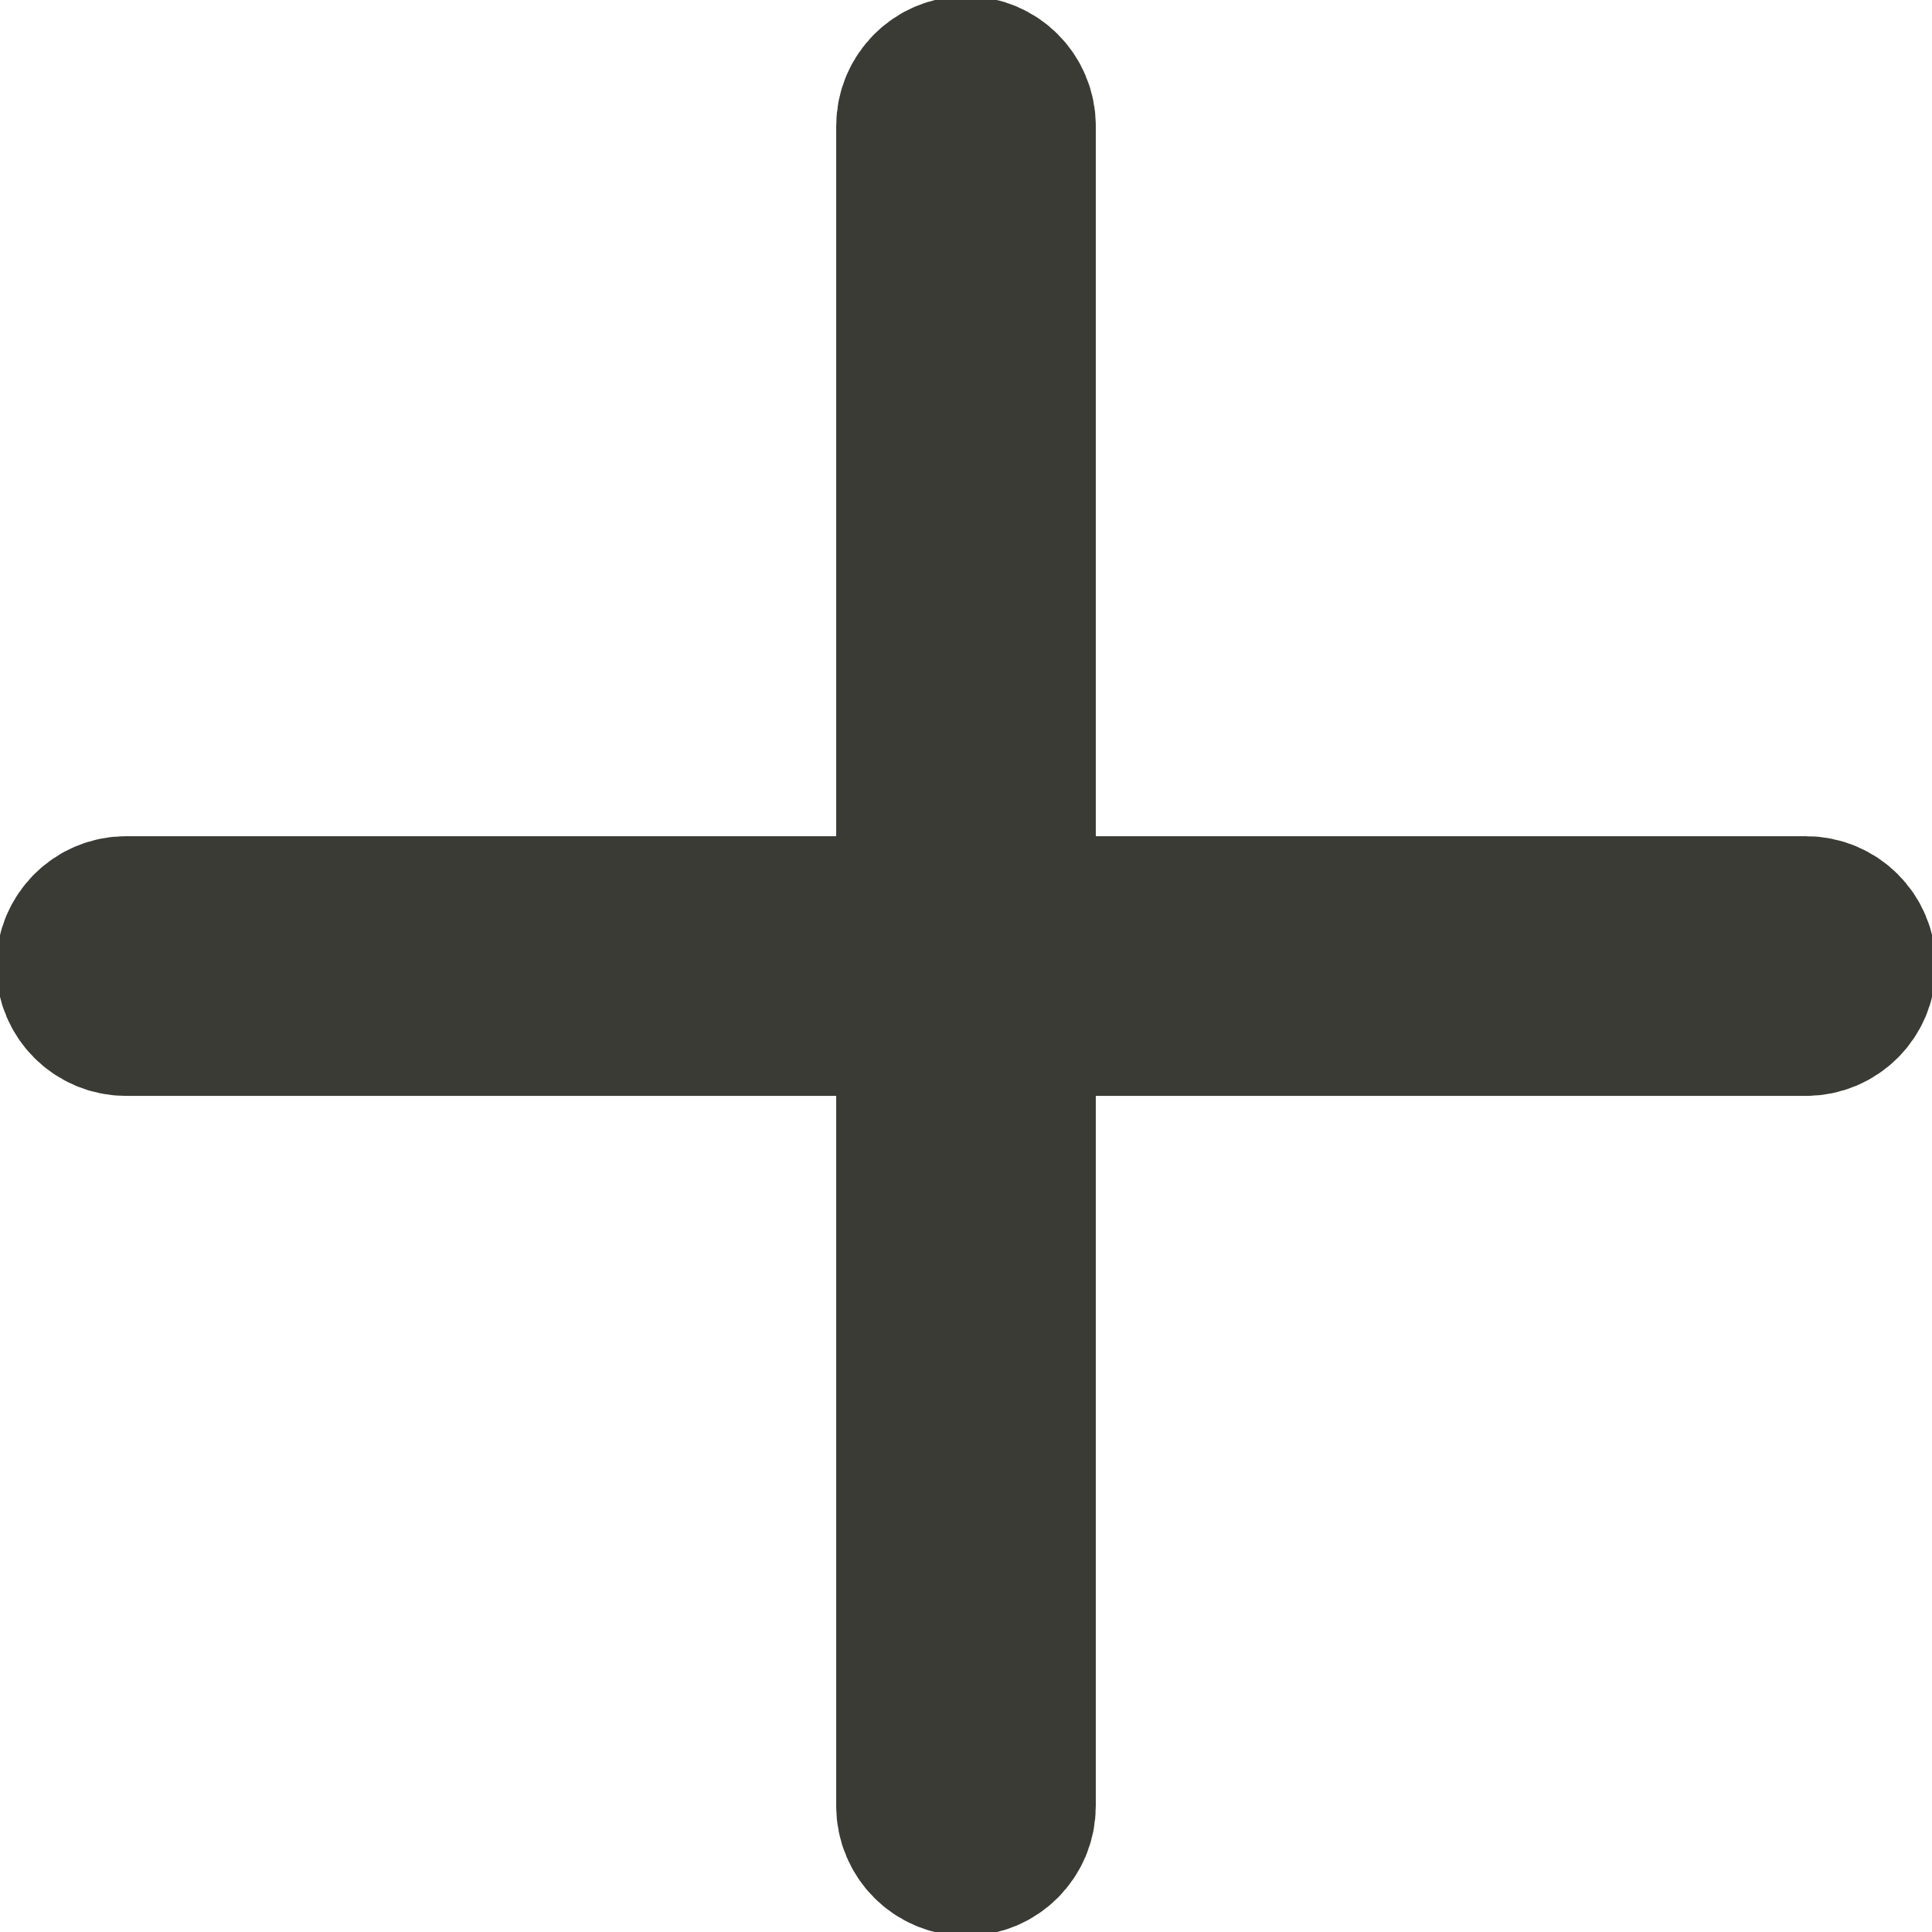 <svg width="22" height="22" viewBox="0 0 22 22" fill="none" xmlns="http://www.w3.org/2000/svg">
<g clip-path="url(#clip0_43_211)">
<path d="M10.522 1.435V20.565C10.522 20.829 10.736 21.044 11 21.044C11.264 21.044 11.478 20.829 11.478 20.565V1.435C11.478 1.171 11.264 0.957 11 0.957C10.736 0.957 10.522 1.171 10.522 1.435Z" stroke="#393B34" stroke-width="2"/>
<path d="M1.435 11.479H20.565C20.829 11.479 21.044 11.264 21.044 11C21.044 10.736 20.829 10.522 20.565 10.522H1.435C1.171 10.522 0.957 10.736 0.957 11C0.957 11.264 1.171 11.479 1.435 11.479Z" stroke="#393B34" stroke-width="2"/>
</g>
<defs>
<clipPath id="clip0_43_211">
<rect width="22" height="22" fill="white"/>
</clipPath>
</defs>
</svg>
